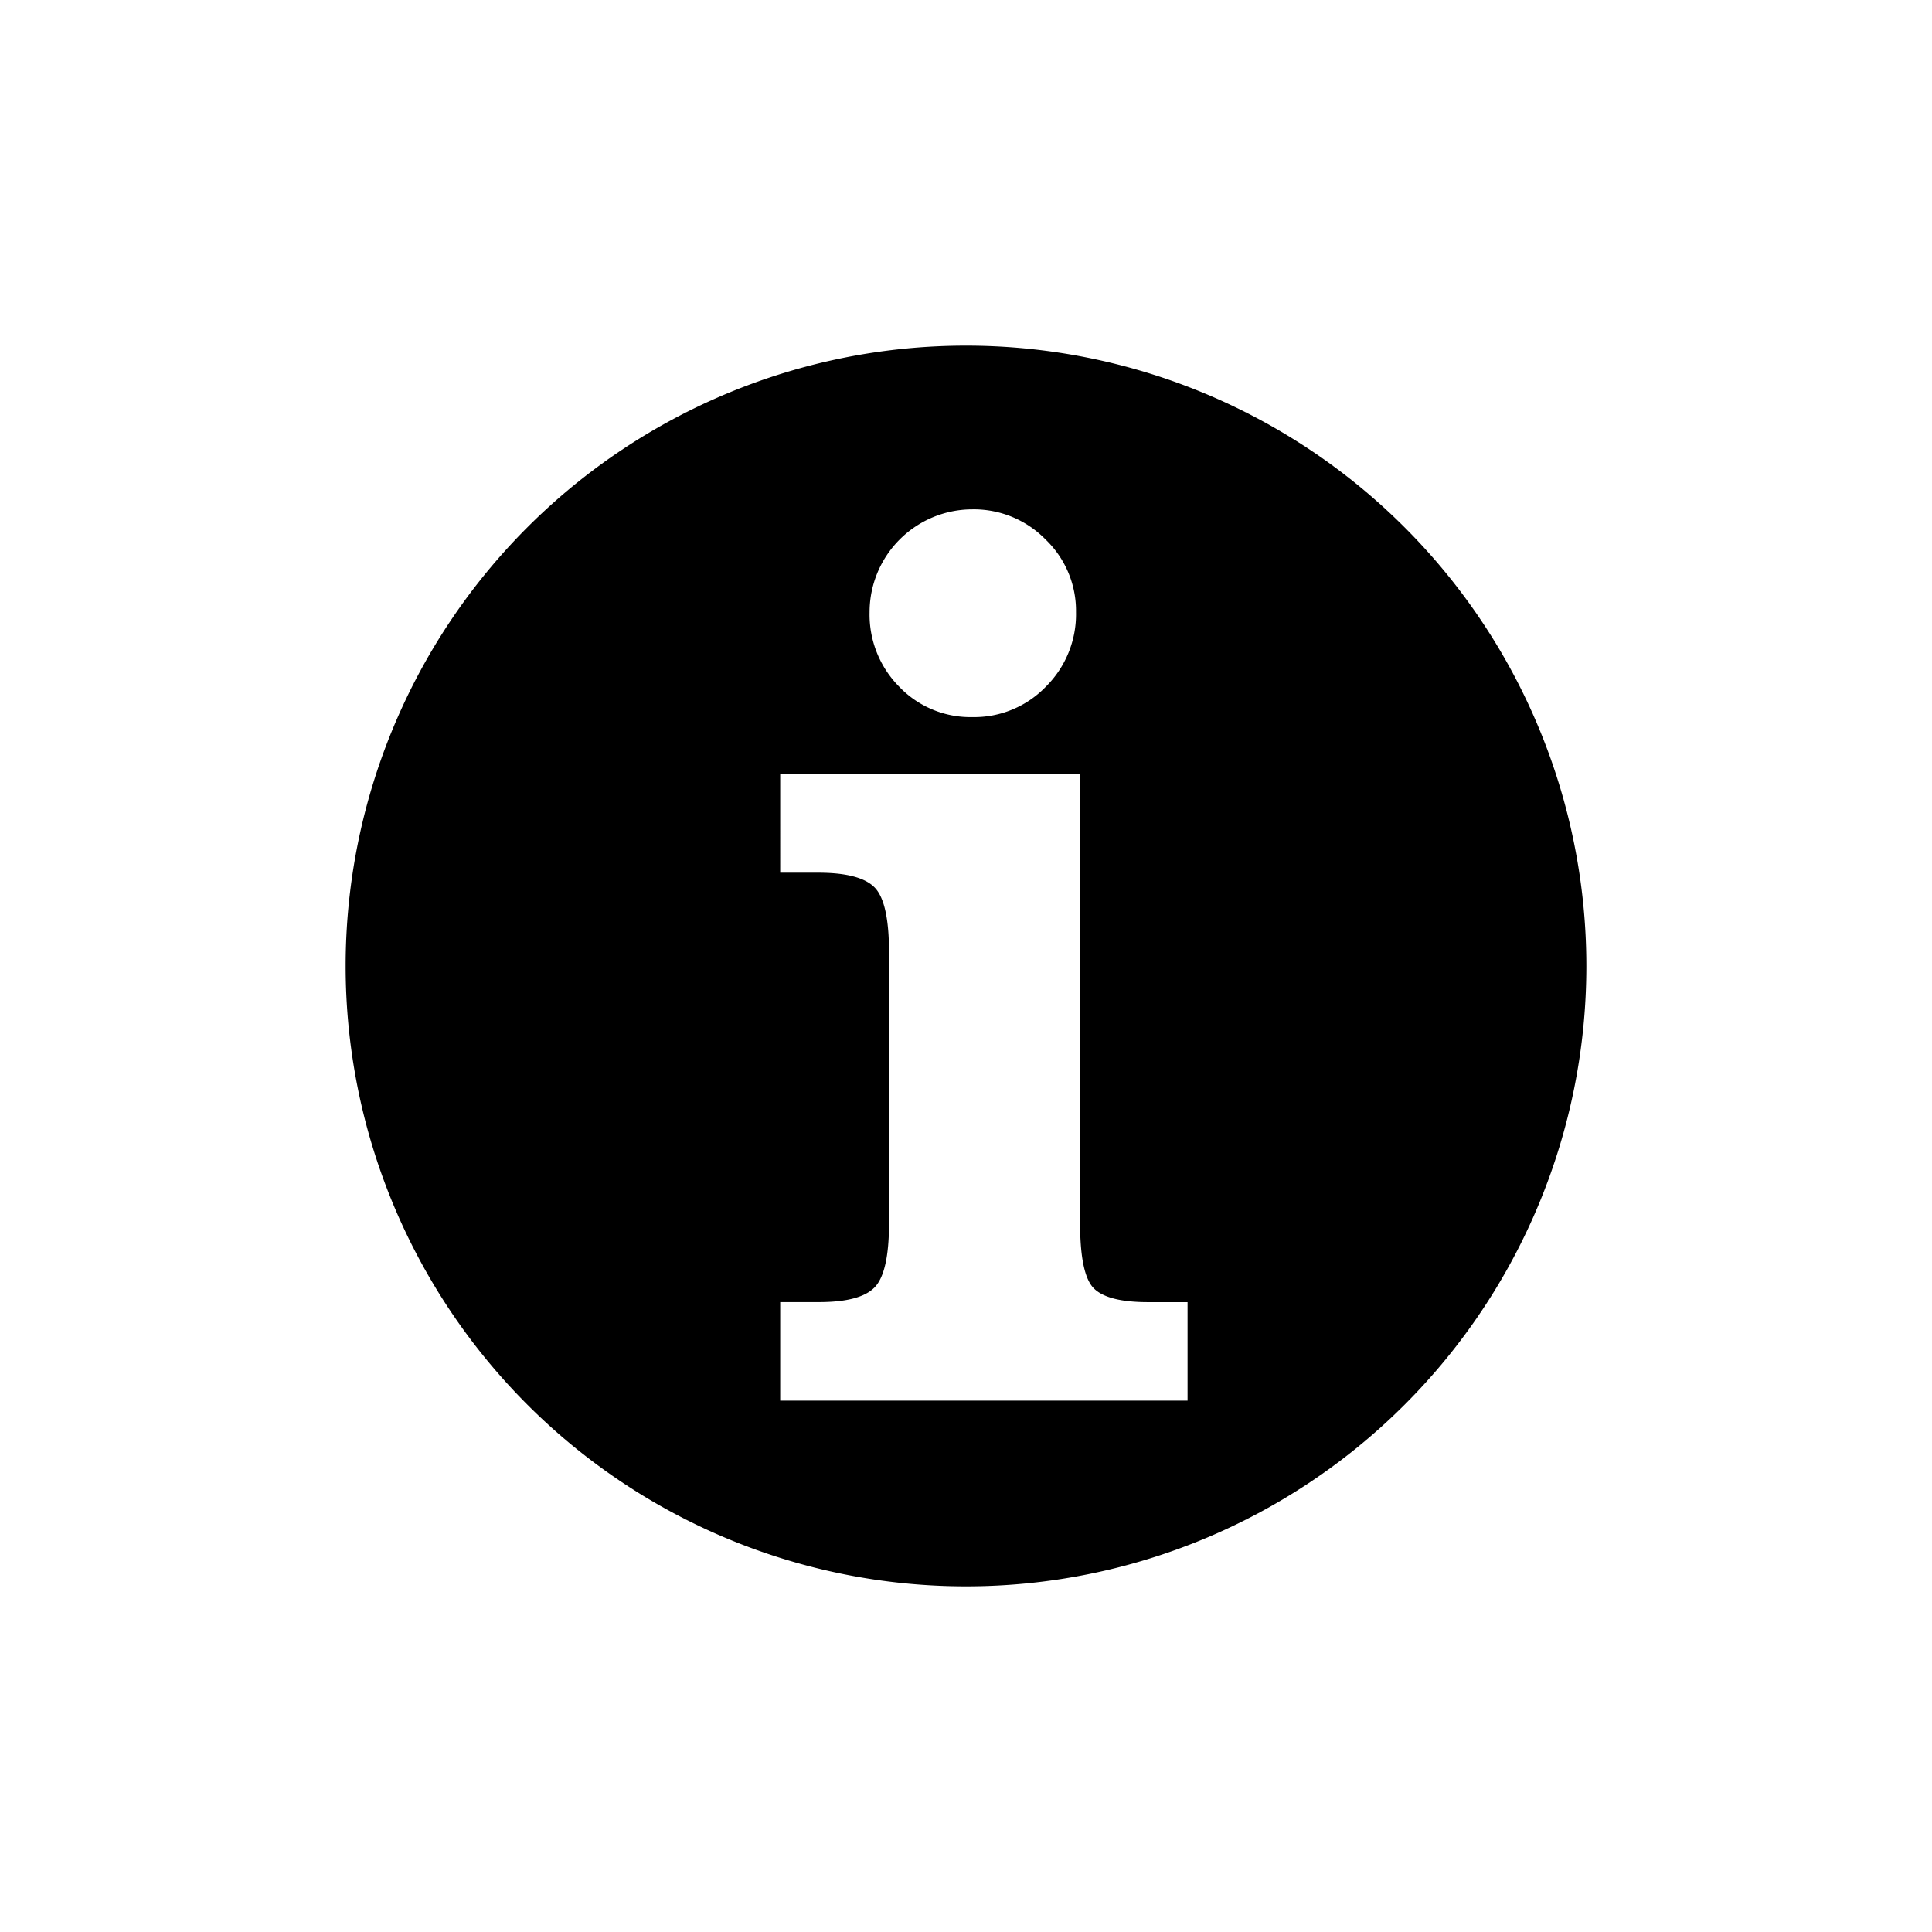 <svg id="Calque_1" data-name="Calque 1" xmlns="http://www.w3.org/2000/svg" viewBox="0 0 425.2 425.2"><defs><style>.cls-1{fill-rule:evenodd;}</style></defs><title>GRAVOSIGN_PICTO_32</title><path class="cls-1" d="M237.71,269.18q0,11.4,3.06,14.4t11.9,3h8.69v21.67H171.71V286.57h8.55q9.12,0,12.26-3.28t3.14-14.11V209.6q0-11-3.14-14.25t-12.26-3.28h-8.55V170.4h66ZM191.38,134.77A22.63,22.63,0,0,1,214,112.1a22.08,22.08,0,0,1,16.11,6.63,21.73,21.73,0,0,1,6.7,16,22.42,22.42,0,0,1-6.63,16.39,21.89,21.89,0,0,1-16.18,6.7,21.66,21.66,0,0,1-16.11-6.7A22.54,22.54,0,0,1,191.38,134.77Zm21.22-58.7A136.53,136.53,0,1,0,349.13,212.6,136.55,136.55,0,0,0,212.6,76.07Z"/></svg>